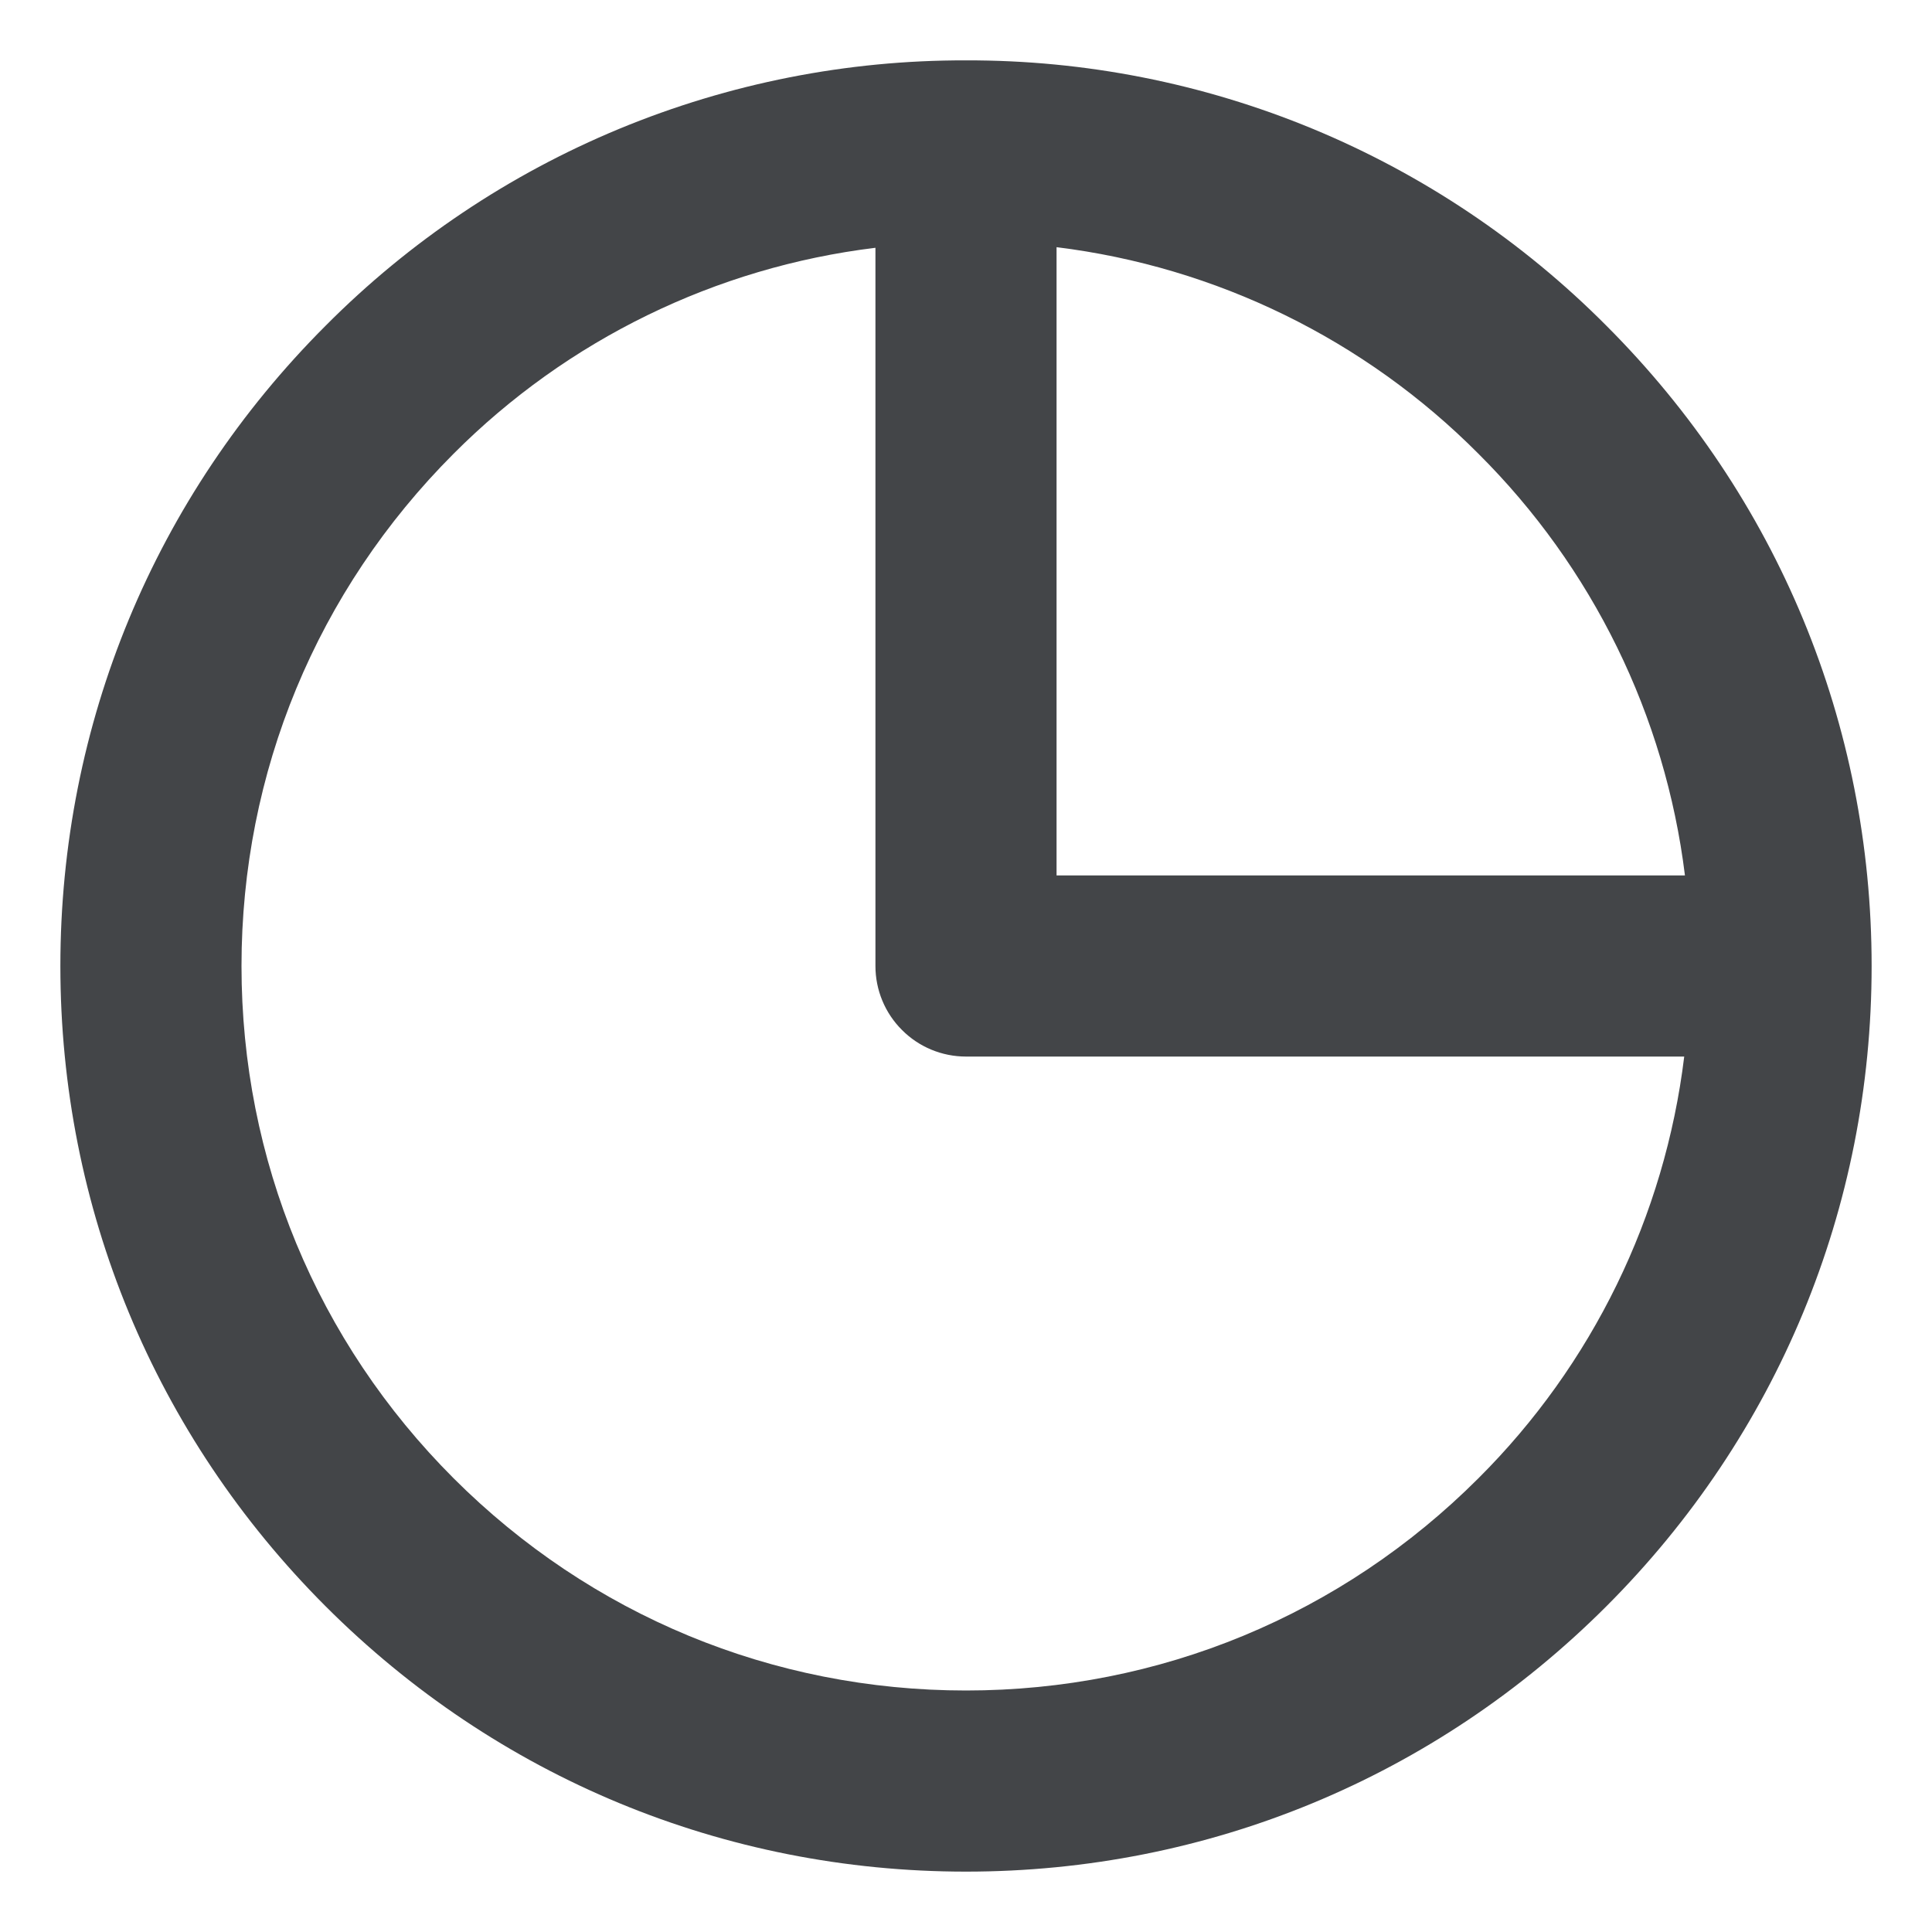 <svg width="16" height="16" viewBox="0 0 16 16" fill="none" xmlns="http://www.w3.org/2000/svg">
<path d="M8 0.5C7.015 0.497 6.039 0.69 5.128 1.067C4.218 1.444 3.392 1.998 2.697 2.697C1.28 4.114 0.5 5.998 0.5 8C0.5 10.002 1.28 11.886 2.697 13.303C4.114 14.72 5.997 15.5 8 15.5C10.002 15.5 11.886 14.72 13.303 13.303C14.72 11.886 15.5 10.002 15.5 8C15.5 5.998 14.72 4.114 13.303 2.697C12.608 1.998 11.782 1.444 10.872 1.067C9.961 0.69 8.985 0.497 8 0.5ZM12.243 12.243C11.11 13.376 9.603 14 8 14C6.397 14 4.891 13.376 3.757 12.243C2.624 11.11 2 9.603 2 8C2 6.397 2.624 4.891 3.757 3.757C4.698 2.813 5.928 2.213 7.25 2.052V8C7.25 8.199 7.329 8.39 7.47 8.53C7.61 8.671 7.801 8.75 8 8.75H13.948C13.787 10.072 13.187 11.303 12.243 12.243ZM8.75 7.25V2.047C10.073 2.21 11.303 2.812 12.243 3.757C13.188 4.697 13.791 5.927 13.954 7.25H8.75Z" fill="#434548"/>
</svg>
